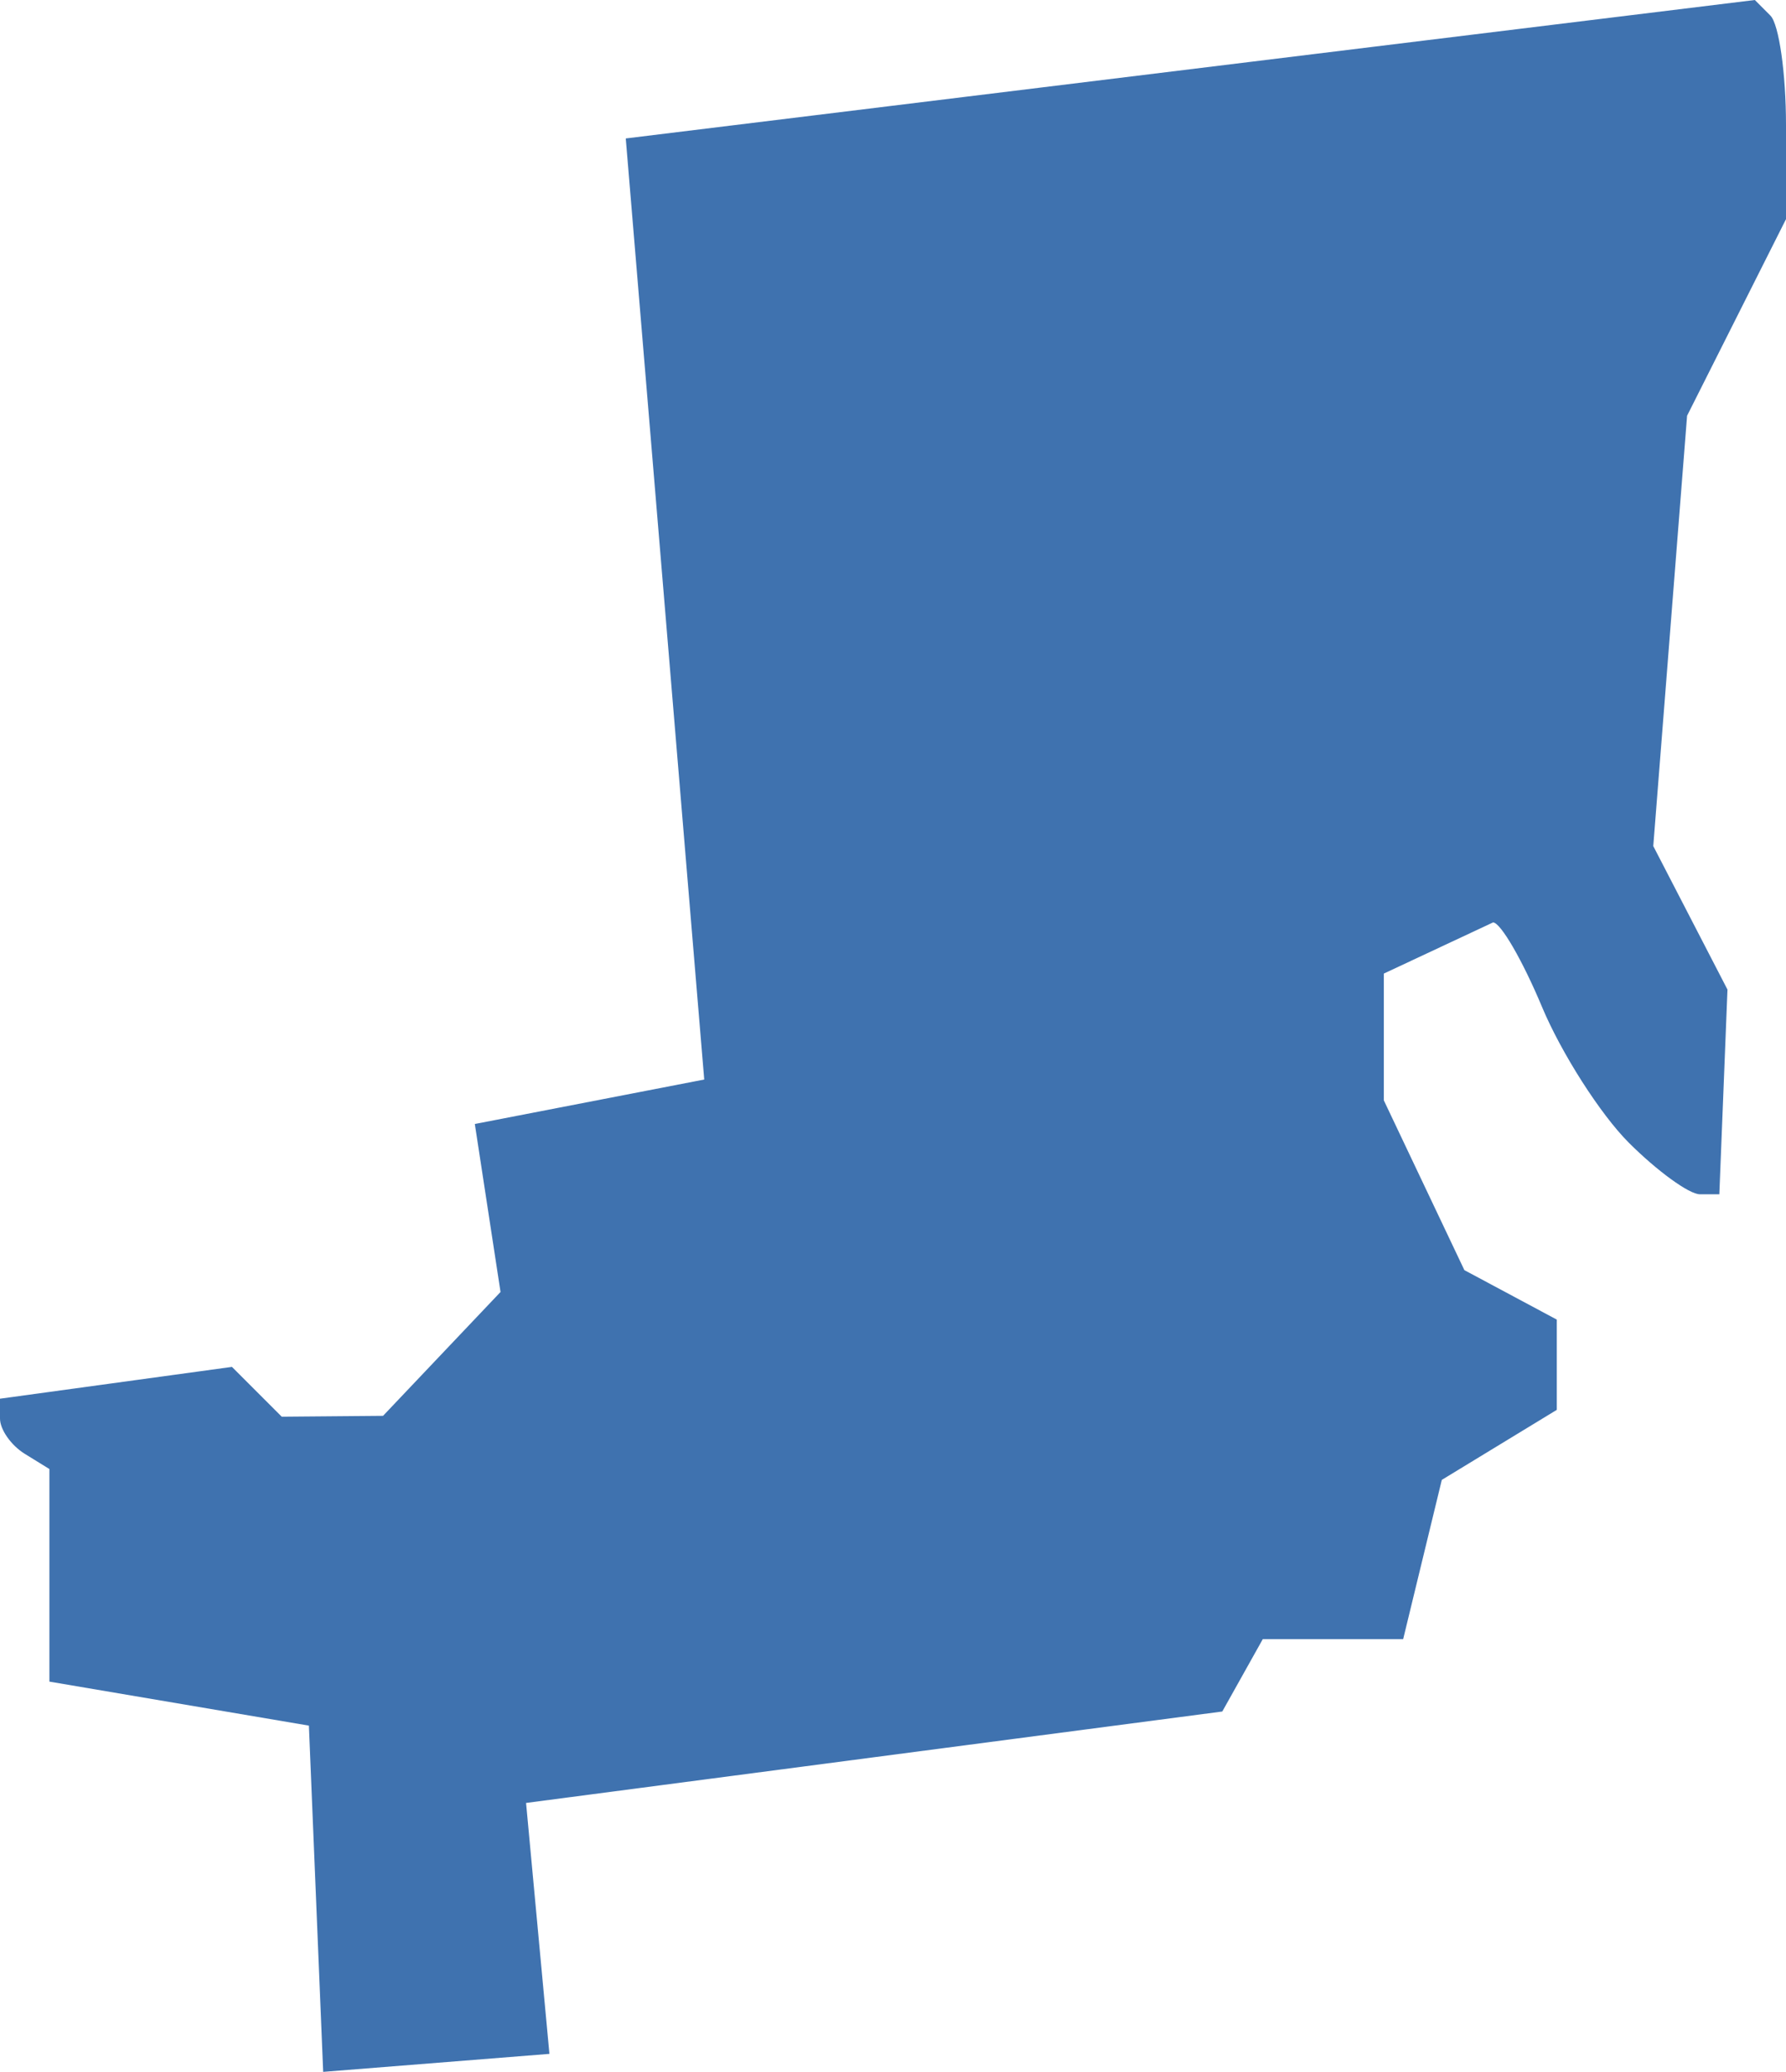 <?xml version="1.0" encoding="UTF-8" standalone="no"?>
<svg
   xmlns:dc="http://purl.org/dc/elements/1.1/"
   xmlns:cc="http://creativecommons.org/ns#"
   xmlns:rdf="http://www.w3.org/1999/02/22-rdf-syntax-ns#"
   xmlns:svg="http://www.w3.org/2000/svg"
   xmlns="http://www.w3.org/2000/svg"
   xmlns:sodipodi="http://sodipodi.sourceforge.net/DTD/sodipodi-0.dtd"
   xmlns:inkscape="http://www.inkscape.org/namespaces/inkscape"
   version="1.0"
   width="40.988"
   height="47.543"
   id="svg2"
   sodipodi:docname="WI_5.svg"
   inkscape:version="0.92.2 5c3e80d, 2017-08-06">
  <defs
     id="defs38" />
  <sodipodi:namedview
     pagecolor="#ffffff"
     bordercolor="#666666"
     borderopacity="1"
     objecttolerance="10"
     gridtolerance="10"
     guidetolerance="10"
     inkscape:pageopacity="0"
     inkscape:pageshadow="2"
     inkscape:window-width="640"
     inkscape:window-height="480"
     id="namedview36"
     showgrid="false"
     inkscape:zoom="0.12542268"
     inkscape:cx="-370.66495"
     inkscape:cy="-307.26251"
     inkscape:window-x="0"
     inkscape:window-y="0"
     inkscape:window-maximized="0"
     inkscape:current-layer="svg2" />
  <path
     d="M 7.417,47.543 7.089,39.598 1.134,38.588 V 33.71 L 0.567,33.36 C 0.255,33.167 0,32.804 0,32.553 v -0.457 l 5.323,-0.73 1.143,1.143 2.325,-0.02 2.696,-2.842 -0.59,-3.855 5.265,-1.02 L 14.361,3.177 40.273,-9.9999999e-6 40.63,0.358 c 0.197,0.197 0.358,1.328 0.358,2.514 v 2.157 l -2.27,4.511 -0.776,9.875 1.703,3.293 -0.187,4.697 h -0.447 c -0.246,0 -0.979,-0.533 -1.631,-1.184 -0.651,-0.651 -1.548,-2.055 -1.993,-3.119 -0.445,-1.064 -0.95,-1.935 -1.122,-1.935 l -2.507,1.174 v 2.908 l 1.849,3.897 2.121,1.135 v 2.071 l -2.639,1.607 -0.887,3.655 H 28.98 l -0.929,1.66 -15.978,2.098 0.536,5.758 z"
     style="fill:#3F72AF;fill-opacity:1"
     id="WI_5"
     inkscape:connector-curvature="0" />
</svg>
